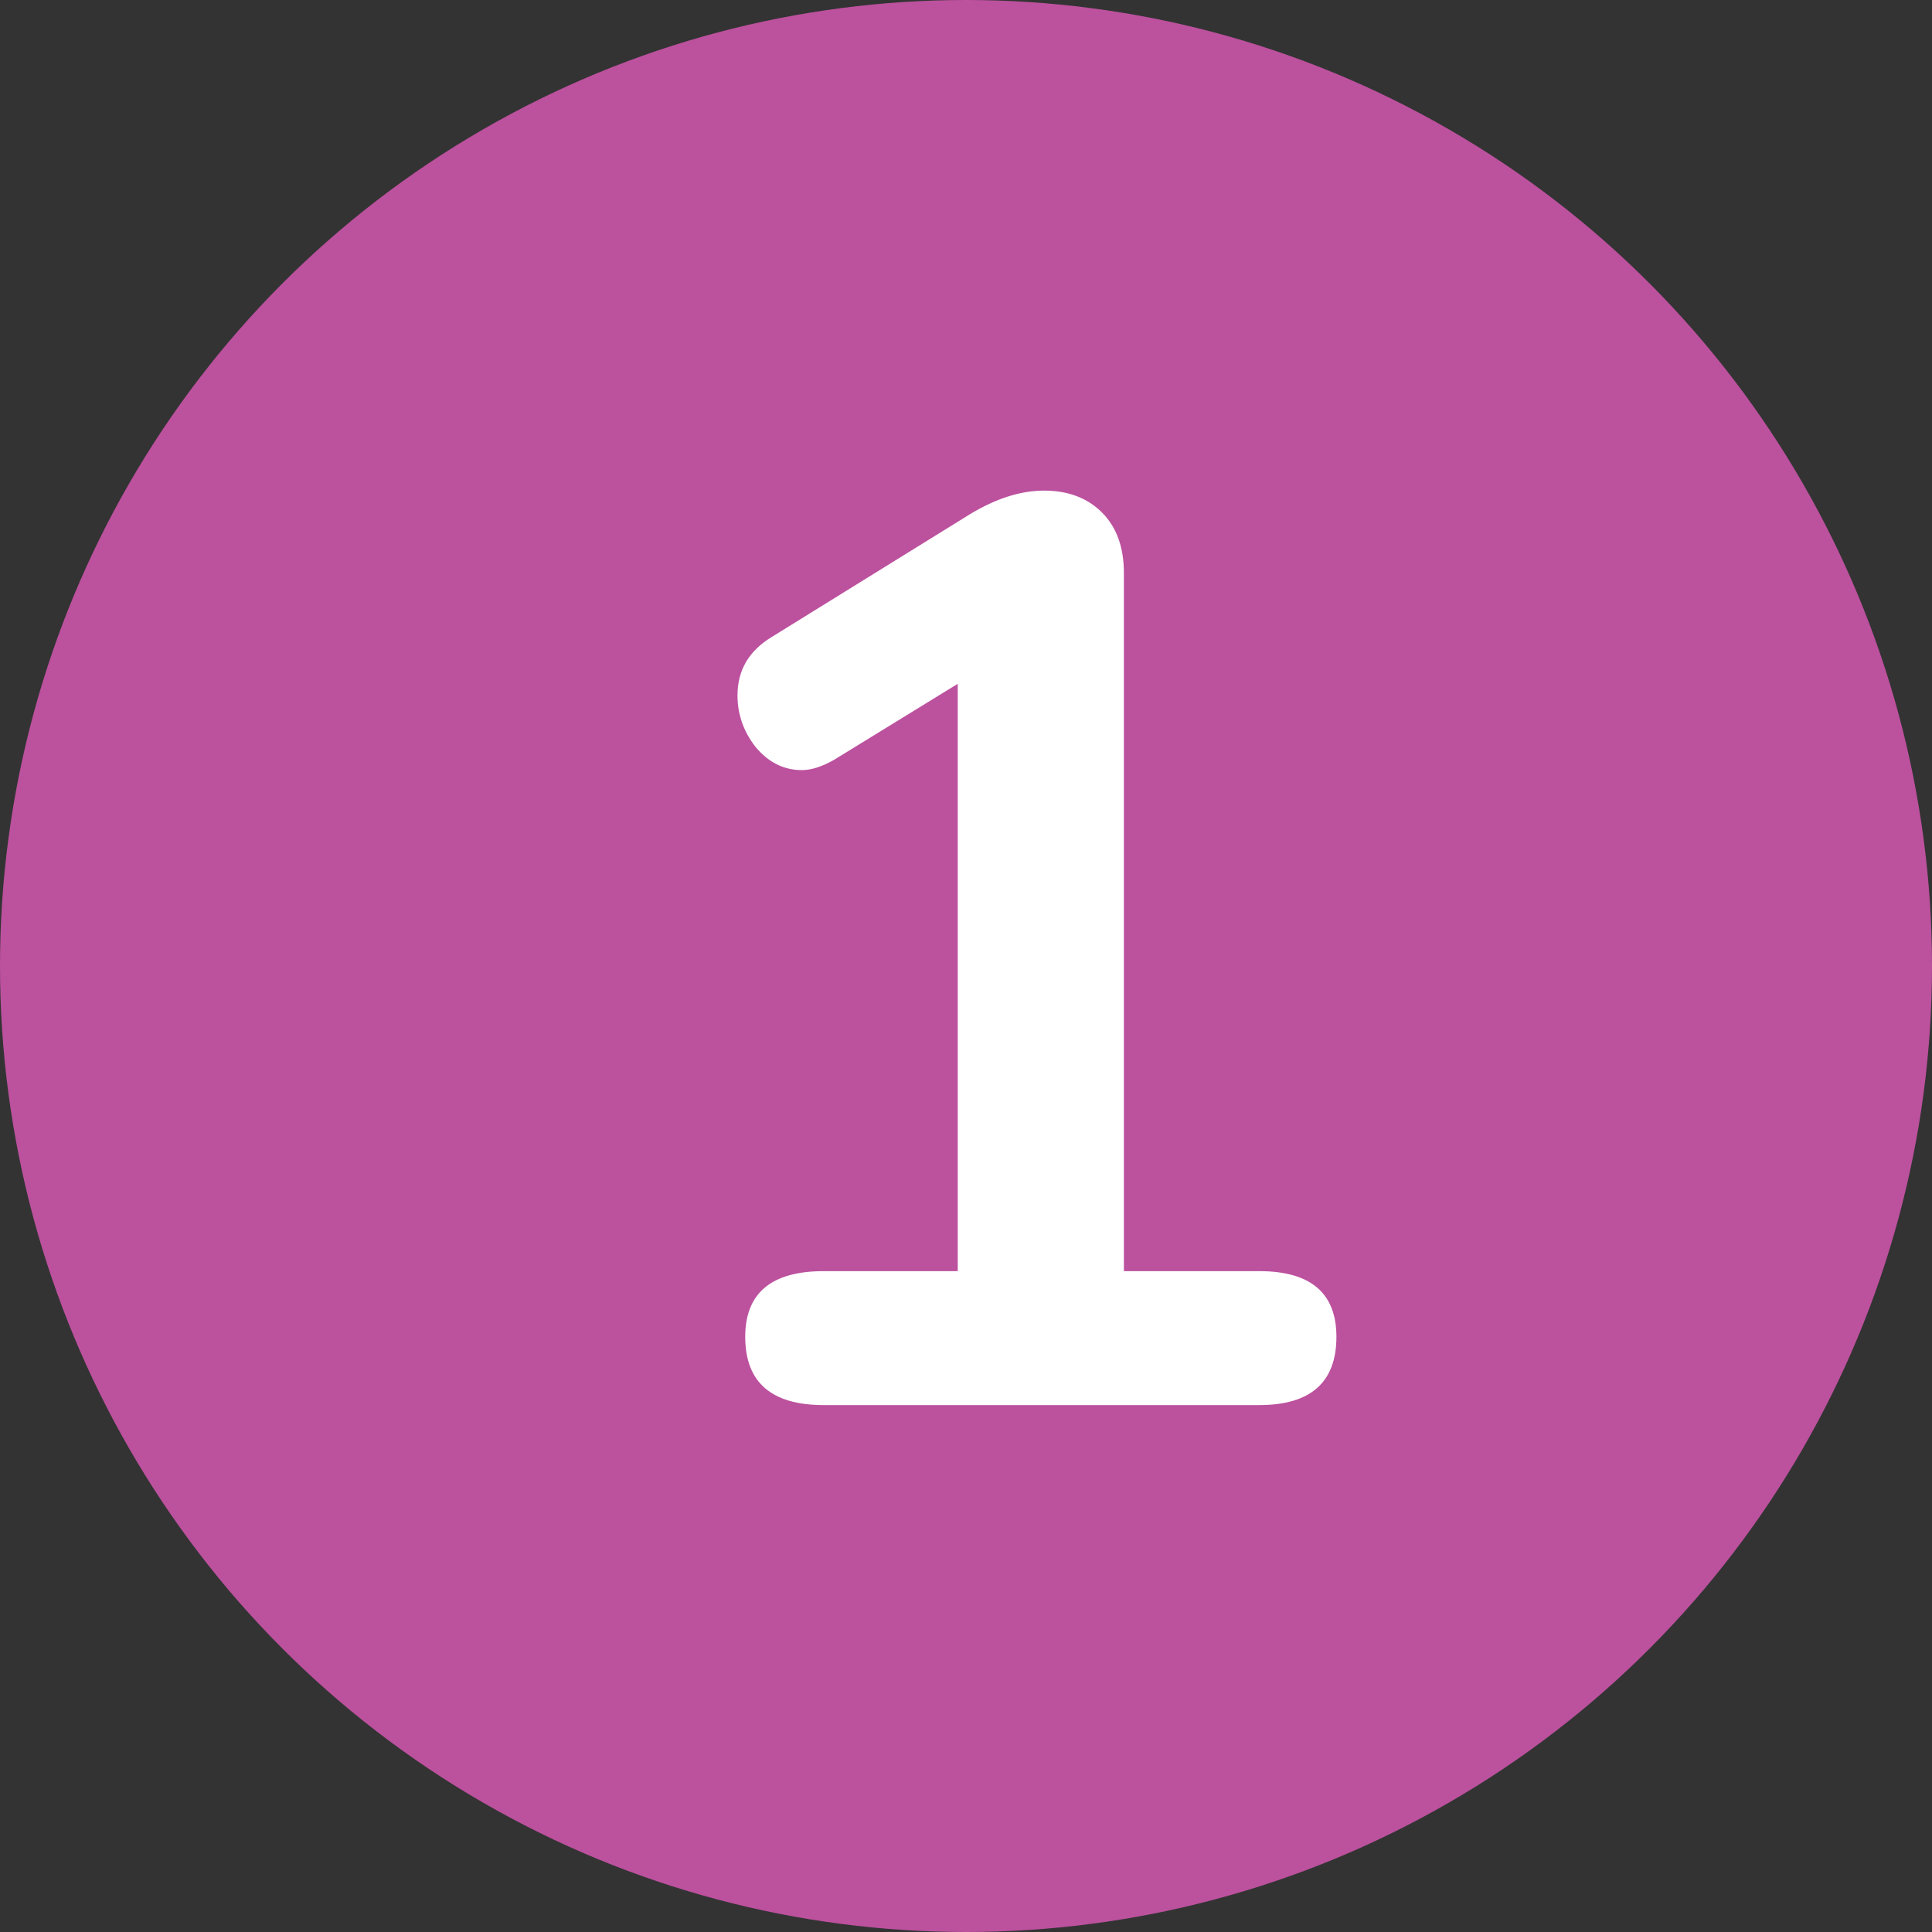 <svg width="33" height="33" viewBox="0 0 33 33" fill="none" xmlns="http://www.w3.org/2000/svg">
<rect x="0" y="0" width="33" height="33" fill="#333333" stroke="none"/>
<circle cx="16.5" cy="16.5" r="16.5" fill="#BC519E"/>
<path d="M9.507 8.712C10.387 8.712 10.827 9.086 10.827 9.834C10.827 10.611 10.387 11 9.507 11H2.071C1.176 11 0.729 10.611 0.729 9.834C0.729 9.086 1.176 8.712 2.071 8.712H4.359V-1.32L2.247 -0.022C2.042 0.095 1.858 0.154 1.697 0.154C1.389 0.154 1.125 0.022 0.905 -0.242C0.7 -0.506 0.597 -0.799 0.597 -1.122C0.597 -1.547 0.788 -1.877 1.169 -2.112L4.579 -4.224C5.019 -4.488 5.437 -4.62 5.833 -4.62C6.244 -4.62 6.574 -4.495 6.823 -4.246C7.072 -3.997 7.197 -3.652 7.197 -3.212V8.712H9.507Z" transform="translate(12 13)" fill="white"/>
</svg>
